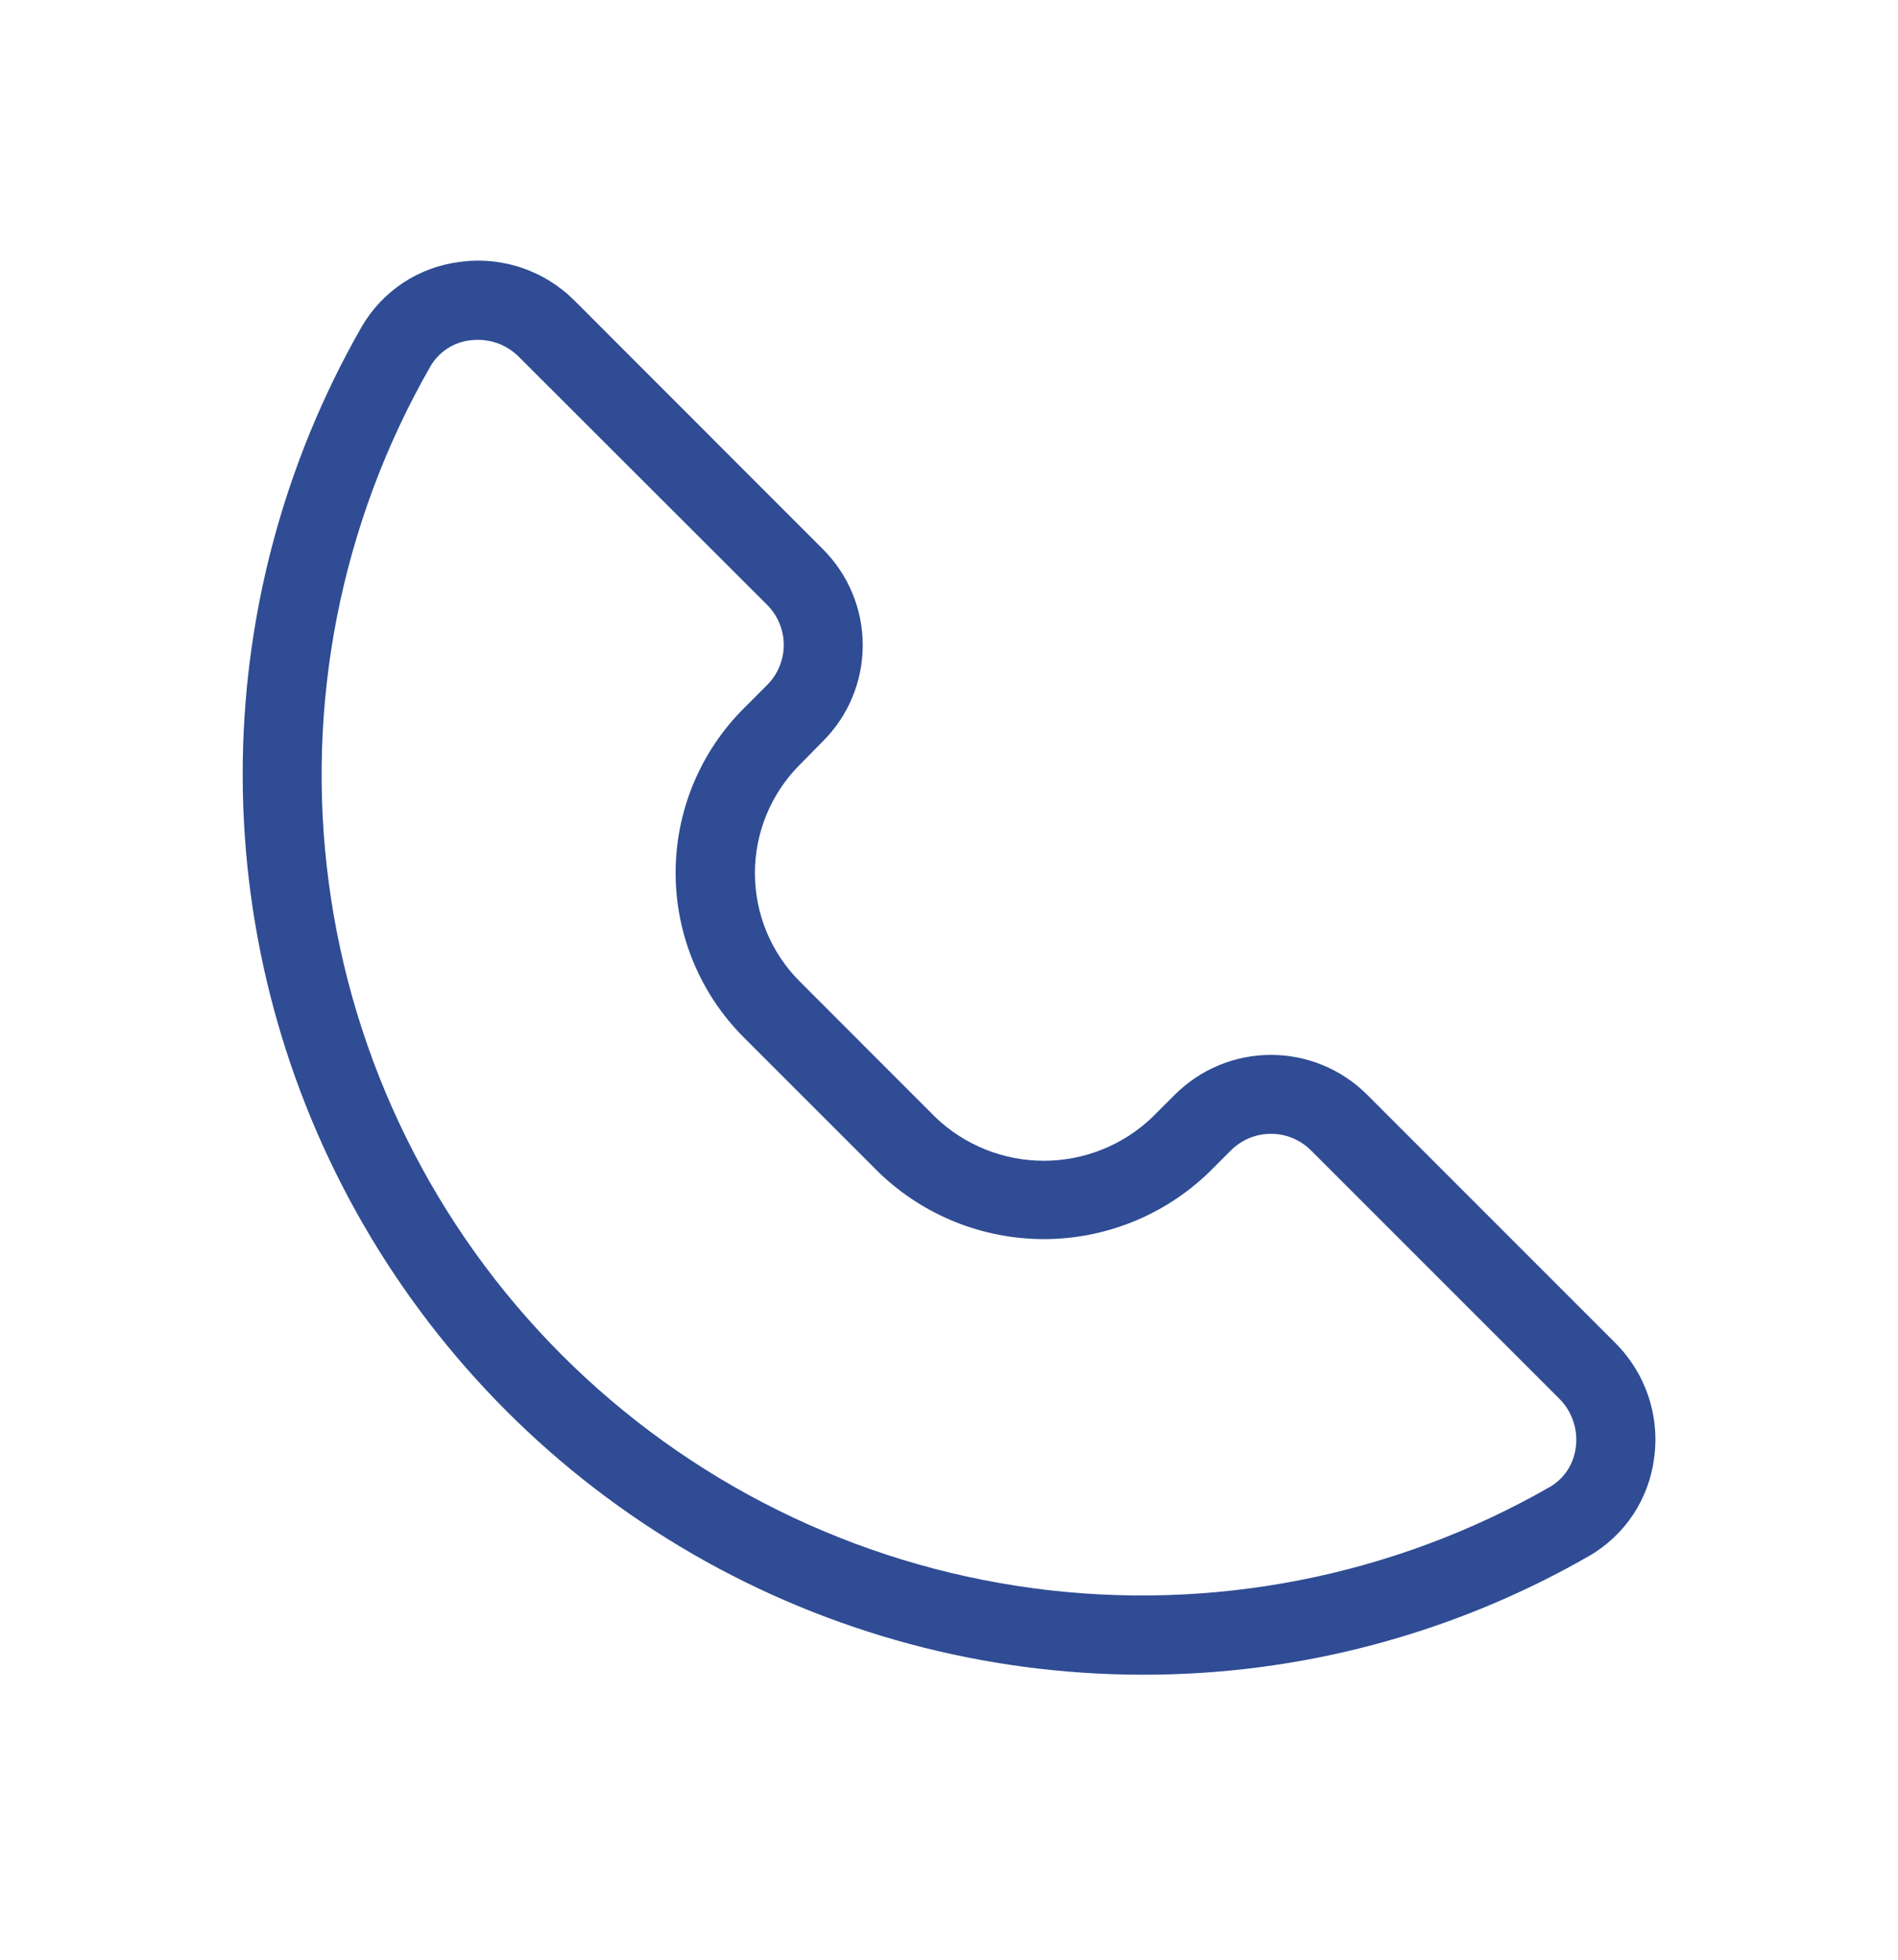 <svg width="31" height="32" viewBox="0 0 31 32" fill="none" xmlns="http://www.w3.org/2000/svg">
<path d="M18.647 27.346C16.072 27.342 13.544 26.663 11.314 25.375C9.085 24.087 7.233 22.237 5.943 20.009C4.653 17.781 3.97 15.253 3.964 12.679C3.957 10.104 4.627 7.573 5.906 5.338C6.073 5.05 6.304 4.803 6.582 4.619C6.86 4.435 7.178 4.318 7.509 4.277C7.85 4.23 8.197 4.263 8.522 4.373C8.848 4.484 9.144 4.668 9.387 4.912L13.441 8.968C13.647 9.174 13.811 9.418 13.922 9.687C14.034 9.956 14.091 10.244 14.091 10.536C14.091 10.827 14.034 11.115 13.922 11.384C13.811 11.653 13.647 11.897 13.441 12.103L13.06 12.49C12.592 12.96 12.33 13.595 12.33 14.257C12.33 14.92 12.592 15.555 13.06 16.024L15.282 18.247C15.758 18.701 16.391 18.954 17.049 18.954C17.707 18.954 18.34 18.701 18.816 18.247L19.191 17.873C19.607 17.458 20.171 17.225 20.759 17.225C21.346 17.225 21.91 17.458 22.327 17.873L26.381 21.927C26.625 22.17 26.81 22.466 26.92 22.792C27.031 23.118 27.064 23.466 27.017 23.807C26.975 24.137 26.858 24.454 26.674 24.732C26.489 25.009 26.244 25.241 25.955 25.407C23.731 26.684 21.211 27.353 18.647 27.346ZM7.804 5.549C7.761 5.549 7.718 5.552 7.675 5.557C7.542 5.573 7.414 5.62 7.302 5.694C7.19 5.768 7.096 5.868 7.029 5.984C5.566 8.537 4.982 11.5 5.37 14.416C5.757 17.333 7.094 20.041 9.173 22.122C11.253 24.204 13.959 25.543 16.875 25.934C19.792 26.324 22.755 25.744 25.309 24.283C25.426 24.216 25.525 24.123 25.599 24.011C25.673 23.899 25.72 23.771 25.737 23.637C25.757 23.493 25.743 23.345 25.696 23.207C25.65 23.068 25.572 22.942 25.468 22.839L21.413 18.785C21.327 18.699 21.225 18.631 21.113 18.584C21.001 18.537 20.88 18.514 20.759 18.514C20.637 18.514 20.517 18.537 20.404 18.584C20.292 18.631 20.19 18.699 20.104 18.785L19.729 19.159C19.007 19.848 18.047 20.233 17.049 20.233C16.051 20.233 15.091 19.848 14.369 19.159L12.142 16.933C11.433 16.221 11.035 15.257 11.035 14.253C11.035 13.248 11.433 12.285 12.142 11.573L12.529 11.186C12.615 11.1 12.684 10.998 12.73 10.885C12.777 10.773 12.801 10.653 12.801 10.531C12.801 10.409 12.777 10.289 12.73 10.177C12.684 10.064 12.615 9.962 12.529 9.876L8.473 5.825C8.386 5.738 8.281 5.668 8.167 5.62C8.052 5.573 7.929 5.549 7.804 5.549Z" fill="#2F4C94"/>
</svg>

